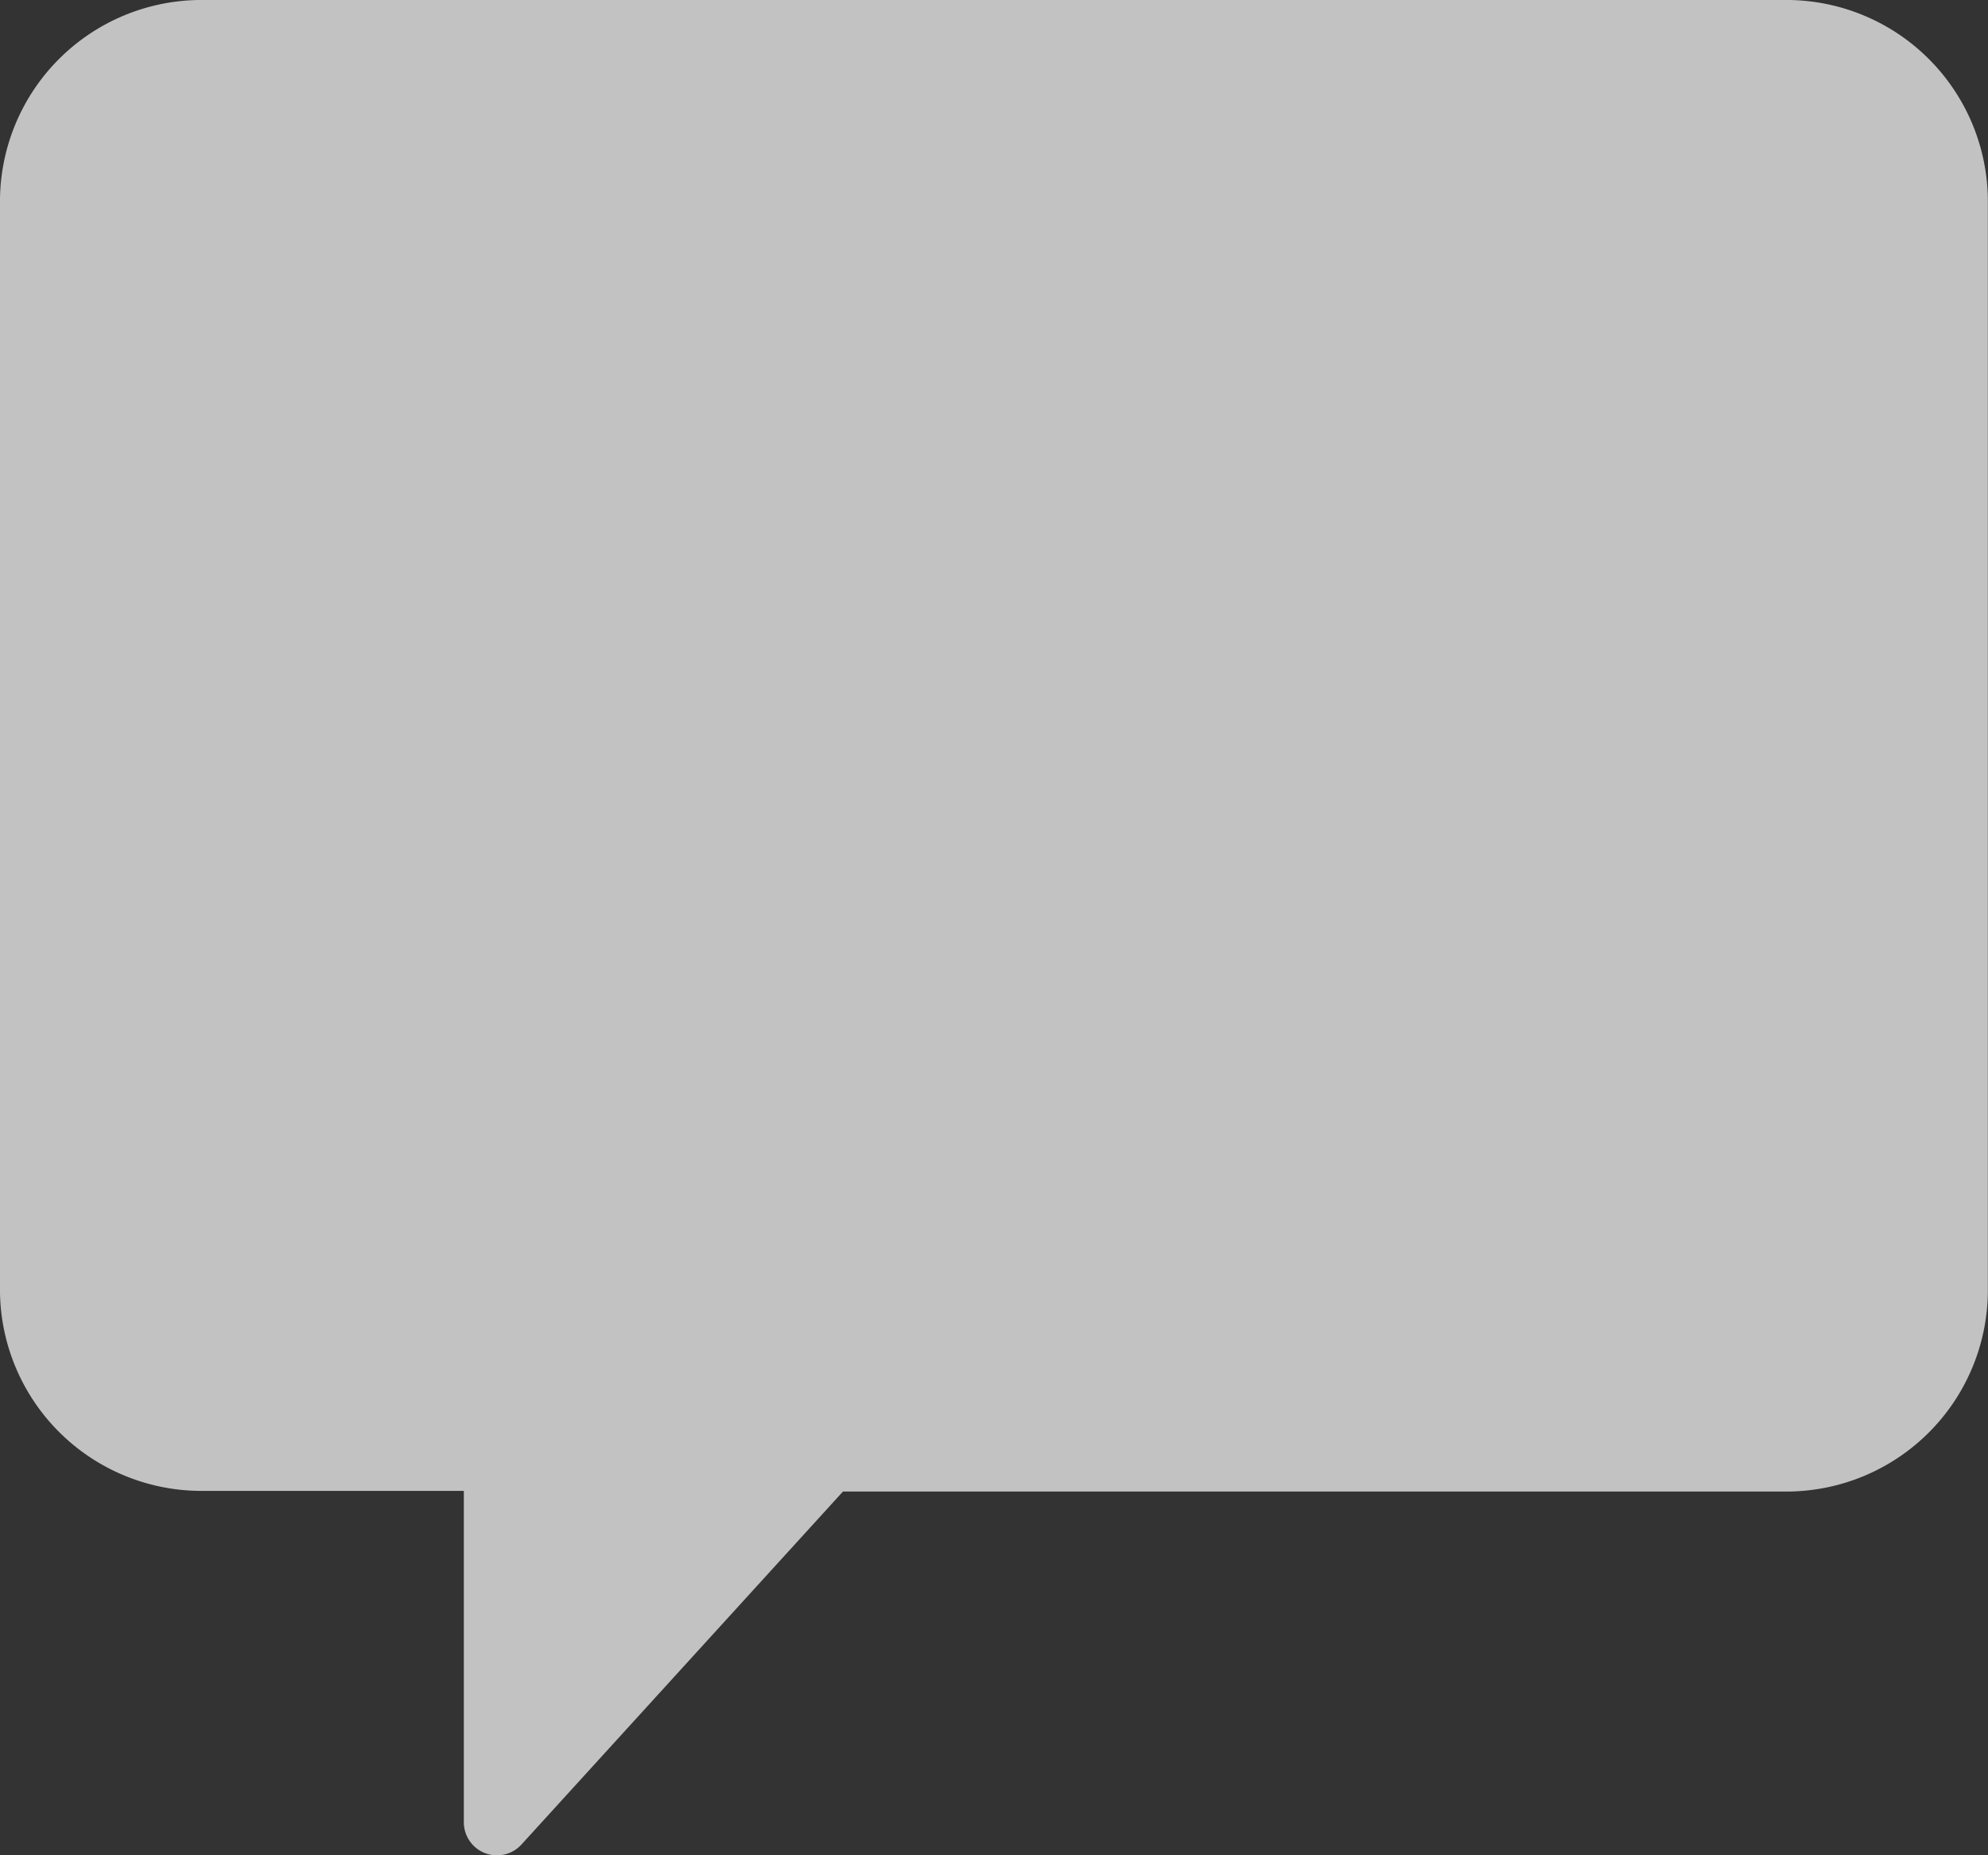 <svg xmlns="http://www.w3.org/2000/svg" width="12.301" height="11.481" viewBox="0 0 12.301 11.481">
  <rect x="0" y="0" width="12.301" height="11.481" fill="#333333" stroke="none"/>
  <path id="chat" d="M1.23,2h9.841A1.247,1.247,0,0,1,12.3,3.23V10a1.247,1.247,0,0,1-1.23,1.23H5.216L3.227,13.414a.205.205,0,0,1-.357-.138v-2.05H1.23A1.247,1.247,0,0,1,0,10V3.23A1.247,1.247,0,0,1,1.23,2Z" transform="translate(0 -2)" fill="#fff" opacity="0.7"/>
</svg>
